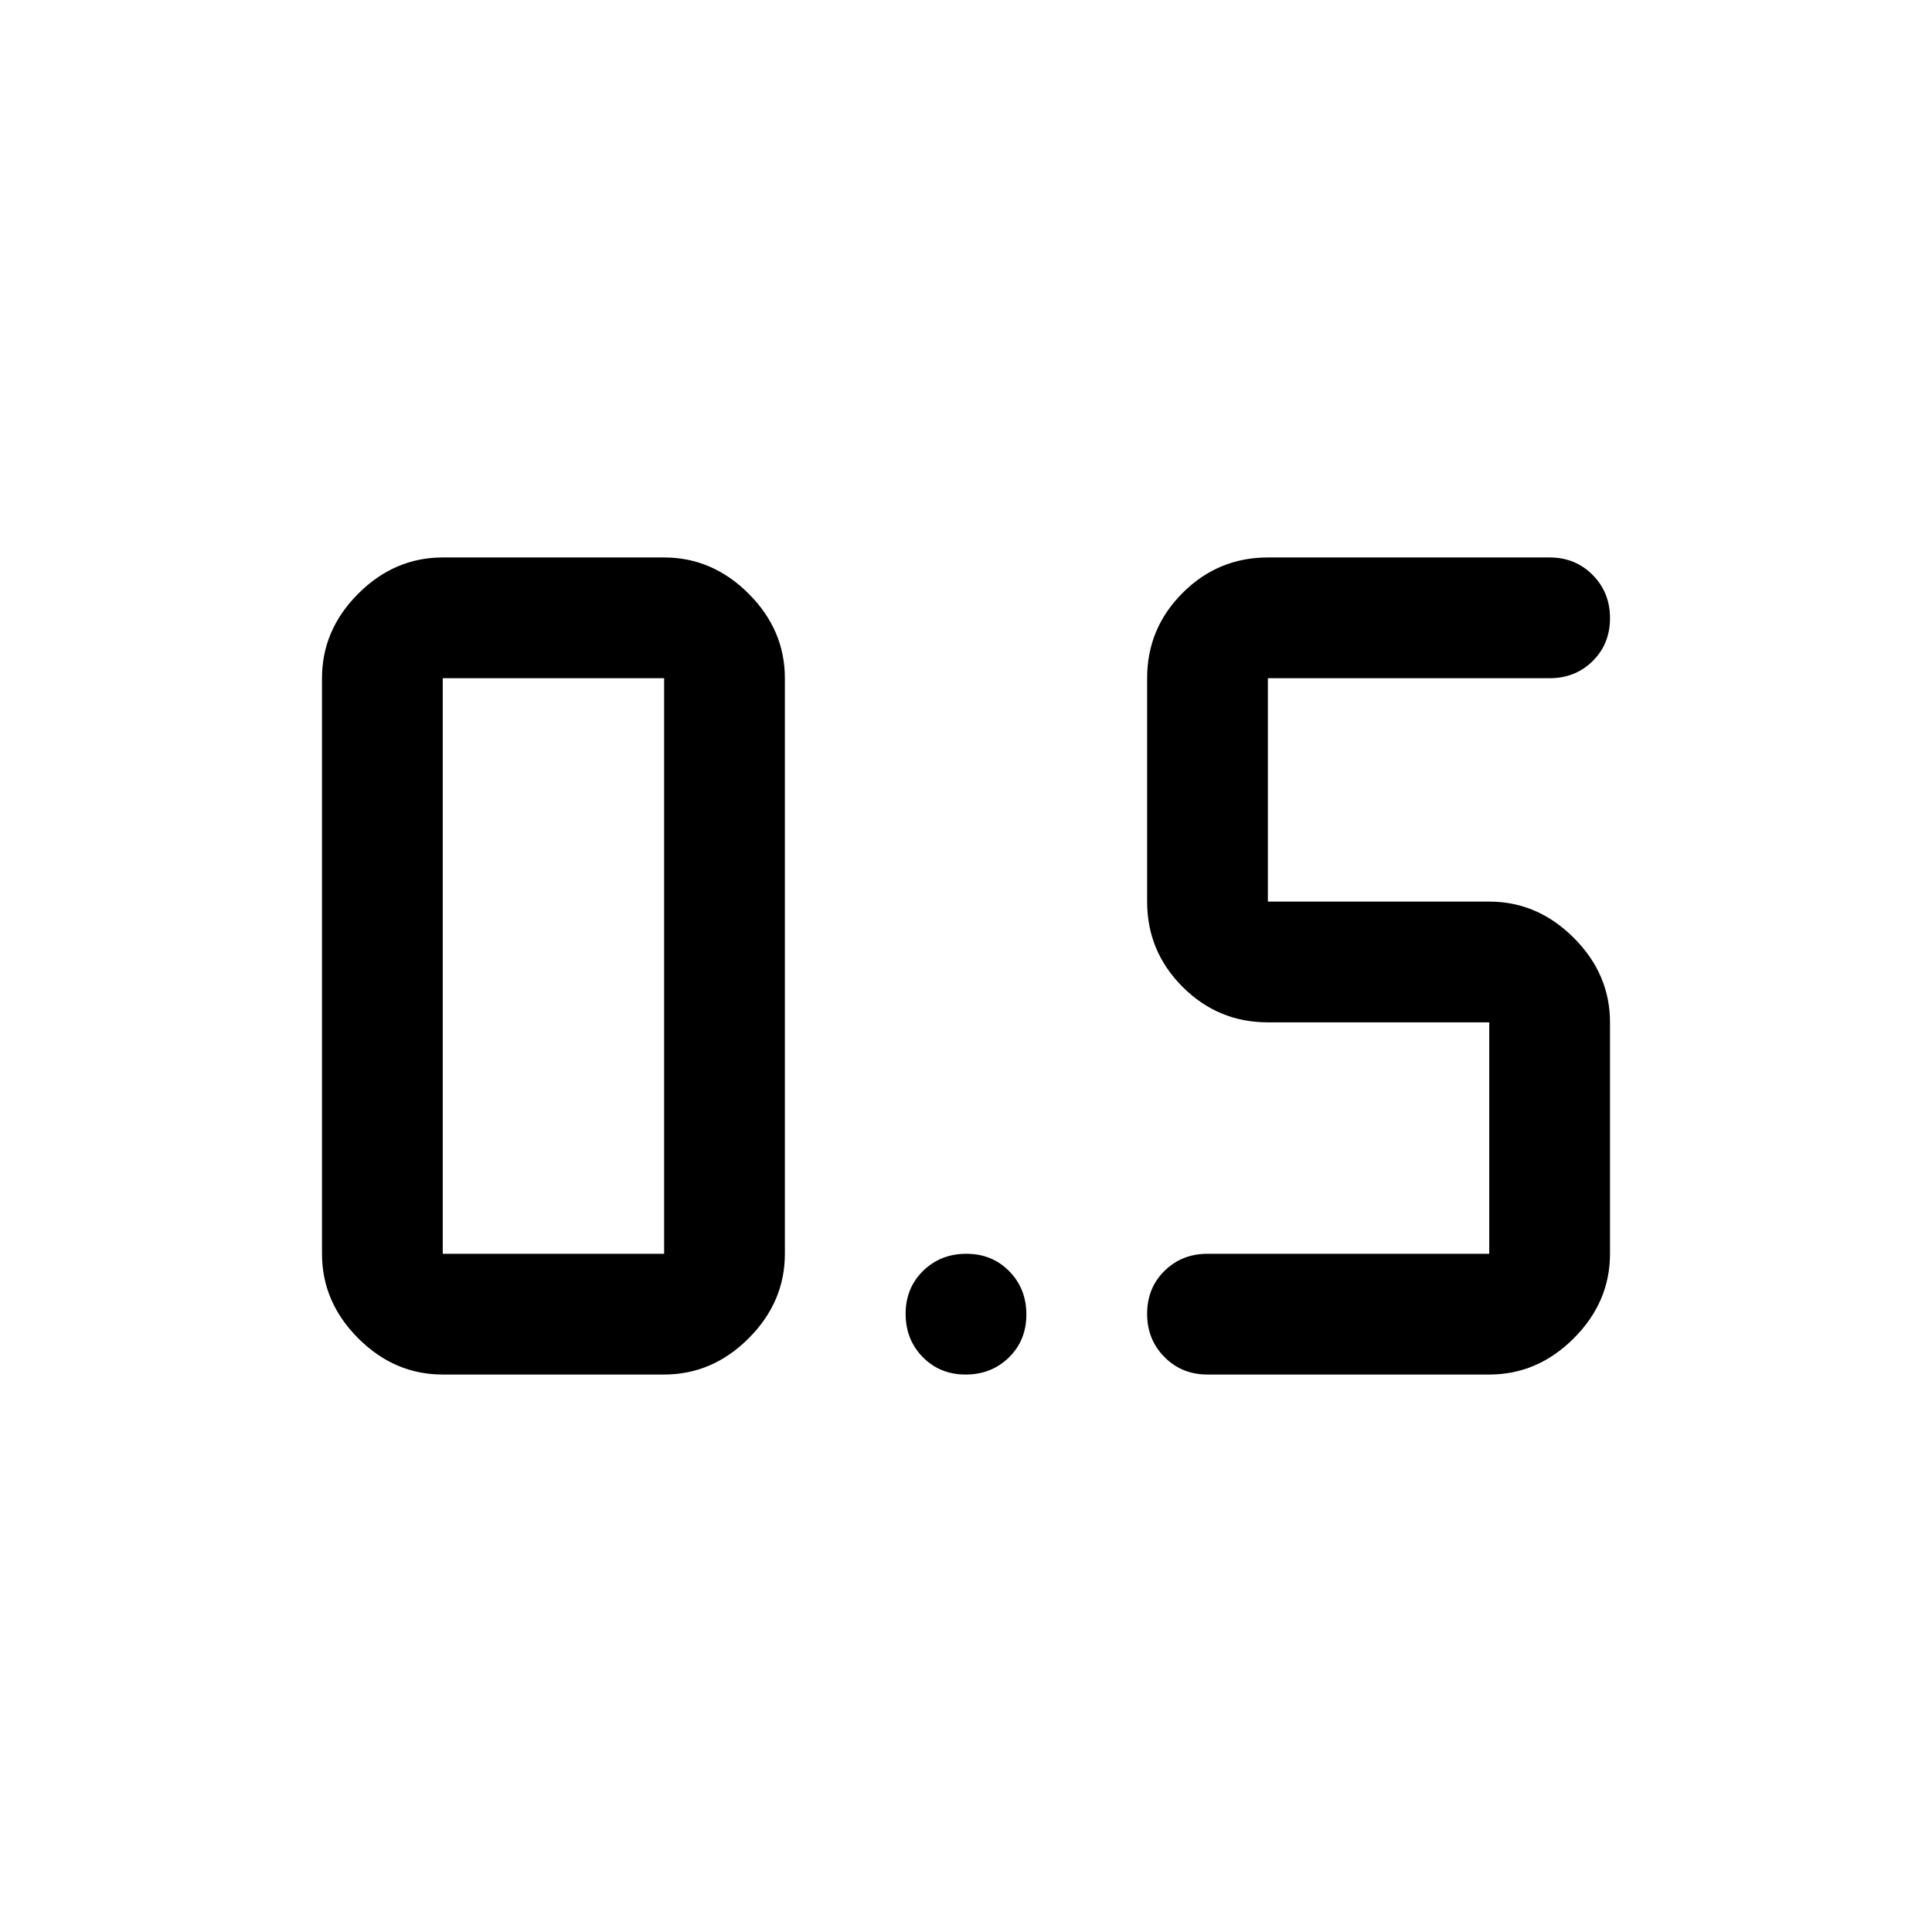<svg xmlns="http://www.w3.org/2000/svg" height="48" viewBox="0 -960 960 960" width="48"><path d="M600-277q-12.75 0-21.375-8.675-8.625-8.676-8.625-21.5 0-12.825 8.625-21.325T600-337h140v-115H630q-24.75 0-42.375-17.625T570-512v-111q0-24.75 17.625-42.375T630-683h140q12.75 0 21.375 8.675 8.625 8.676 8.625 21.5 0 12.825-8.625 21.325T770-623H630v111h110q24 0 42 18t18 42v115q0 24-18 42t-42 18H600Zm-380 0q-24 0-42-18t-18-42v-286q0-24 18-42t42-18h110q24 0 42 18t18 42v286q0 24-18 42t-42 18H220Zm0-60h110v-286H220v286Zm259.825 60Q467-277 458.5-285.675q-8.5-8.676-8.5-21.5 0-12.825 8.675-21.325 8.676-8.5 21.5-8.5 12.825 0 21.325 8.675 8.5 8.676 8.5 21.5 0 12.825-8.675 21.325-8.676 8.5-21.5 8.5Z"/></svg>